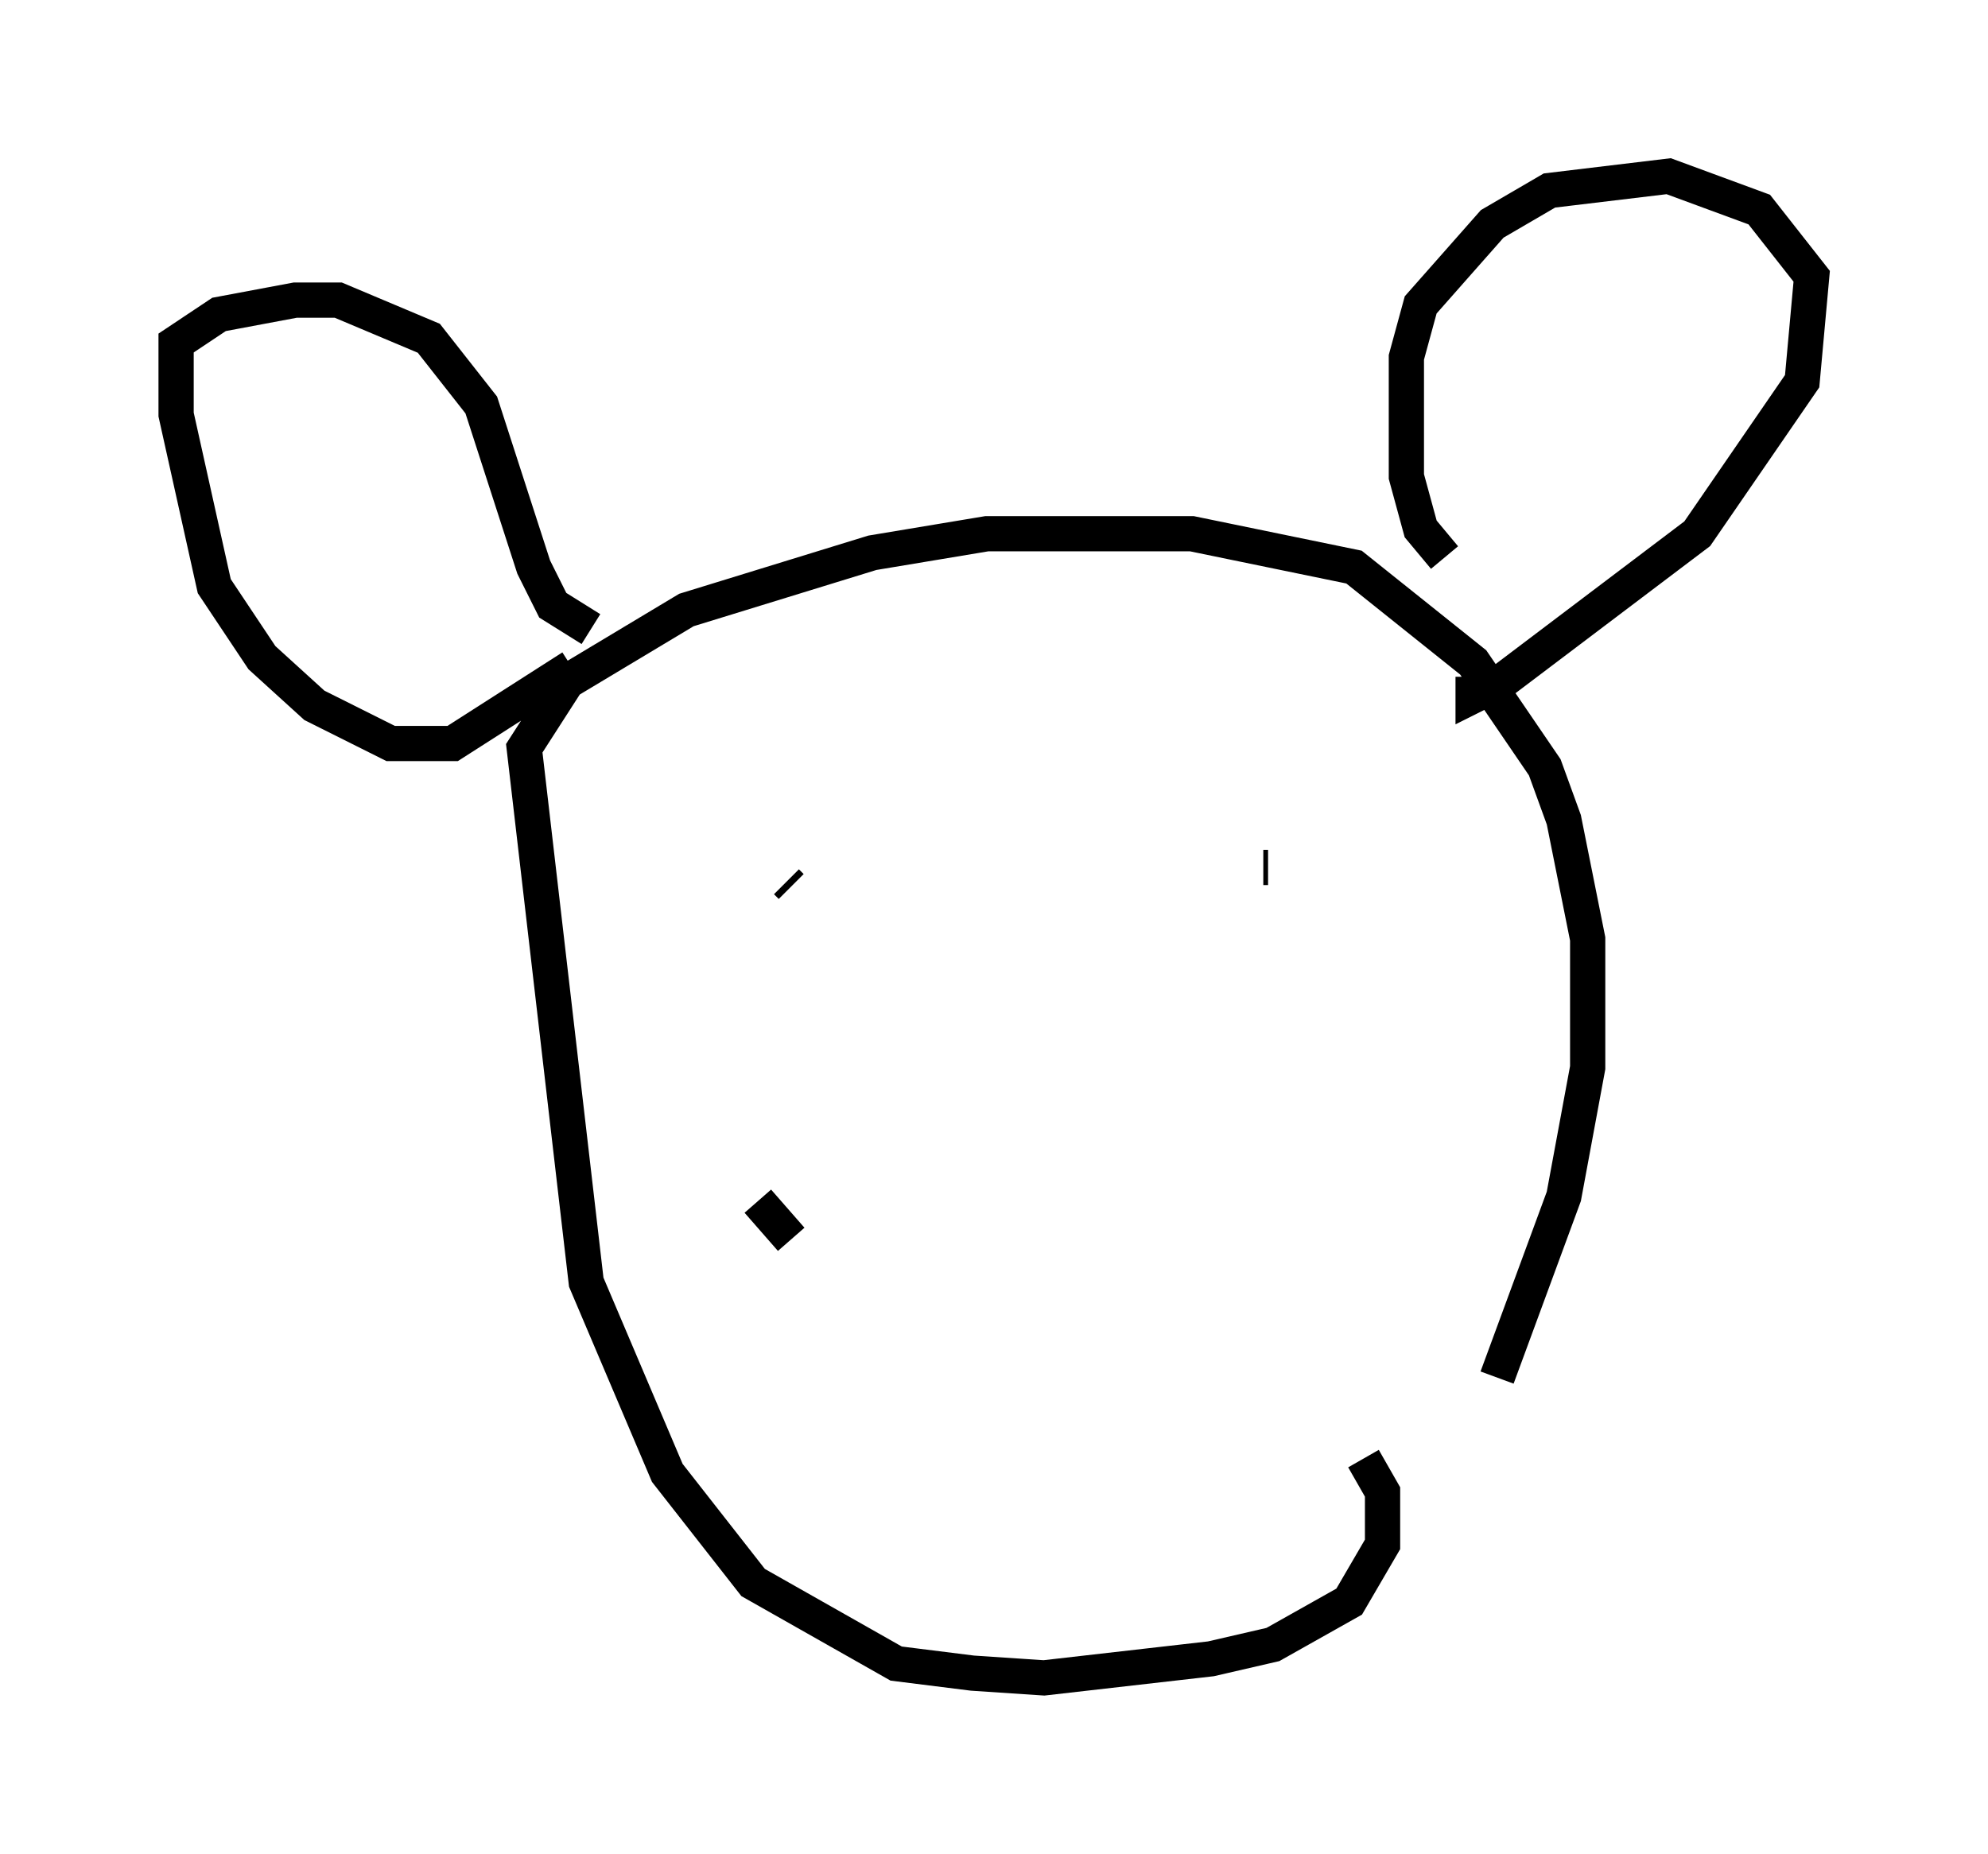 <?xml version="1.0" encoding="utf-8" ?>
<svg baseProfile="full" height="52.625" version="1.1" width="56.414" xmlns="http://www.w3.org/2000/svg" xmlns:ev="http://www.w3.org/2001/xml-events" xmlns:xlink="http://www.w3.org/1999/xlink"><defs /><rect fill="white" height="52.625" width="56.414" x="0" y="0" /><path d="M38.694, 45.054 m3.789, -5.954 l1.894, -5.142 0.677, -3.654 l0.0, -3.654 -0.677, -3.383 l-0.541, -1.488 -2.03, -2.977 l-3.383, -2.706 -4.601, -0.947 l-5.819, 0.0 -3.248, 0.541 l-5.277, 1.624 -3.383, 2.03 l-1.218, 1.894 1.759, 15.155 l2.3, 5.413 2.436, 3.112 l4.059, 2.3 2.165, 0.271 l2.03, 0.135 4.736, -0.541 l1.759, -0.406 2.165, -1.218 l0.947, -1.624 0.0, -1.488 l-0.541, -0.947 m2.3, -25.575 l-0.677, -0.812 -0.406, -1.488 l0.0, -3.383 0.406, -1.488 l2.03, -2.3 1.624, -0.947 l3.383, -0.406 2.571, 0.947 l1.488, 1.894 -0.271, 2.977 l-2.977, 4.33 -5.548, 4.195 l-0.812, 0.406 0.0, -0.541 m-25.034, -1.353 l-1.083, -0.677 -0.541, -1.083 l-1.488, -4.601 -1.488, -1.894 l-2.571, -1.083 -1.218, 0.0 l-2.165, 0.406 -1.218, 0.812 l0.0, 2.03 1.083, 4.871 l1.353, 2.03 1.488, 1.353 l2.165, 1.083 1.759, 0.0 l3.383, -2.165 m6.089, 6.089 l0.135, 0.135 m13.532, -0.541 l-0.135, 0.0 m-14.344, 9.472 l0.947, 1.083 " fill="none" stroke="black" stroke-width="1" /></svg>